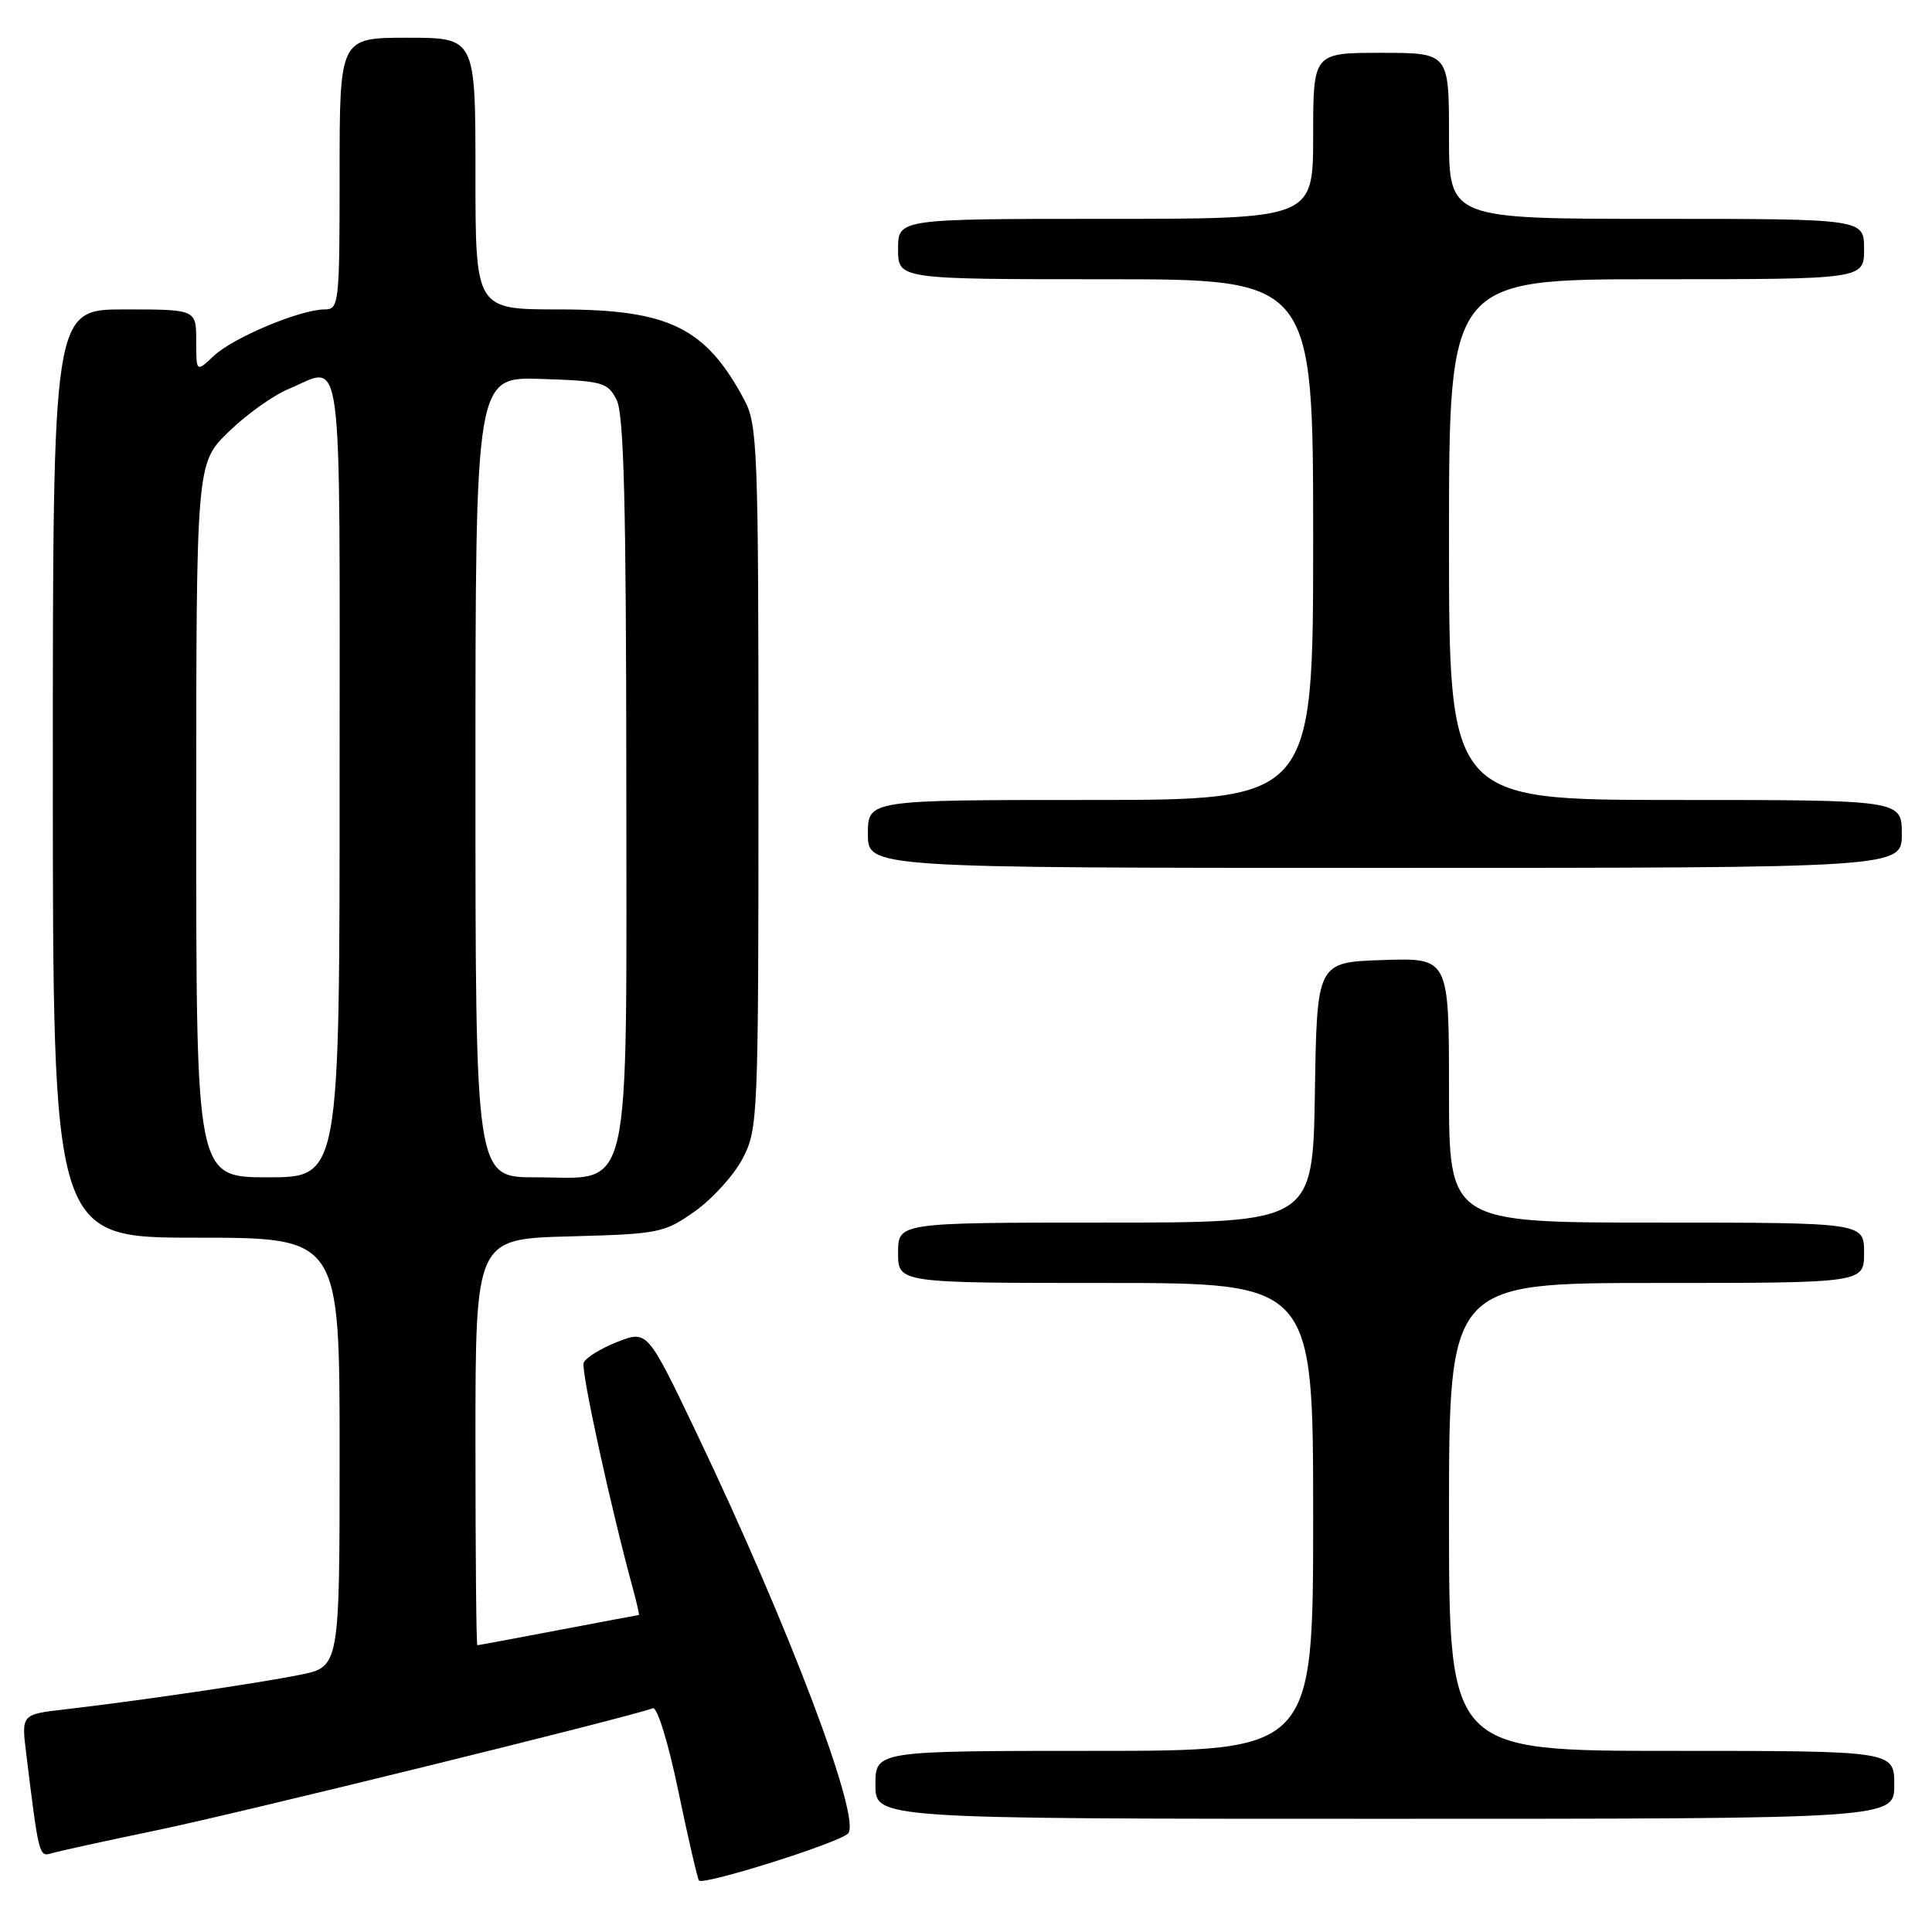 <?xml version="1.0" encoding="UTF-8" standalone="no"?>
<!DOCTYPE svg PUBLIC "-//W3C//DTD SVG 1.1//EN" "http://www.w3.org/Graphics/SVG/1.1/DTD/svg11.dtd" >
<svg xmlns="http://www.w3.org/2000/svg" xmlns:xlink="http://www.w3.org/1999/xlink" version="1.1" viewBox="0 0 256 256">
 <g >
 <path fill="currentColor"
d=" M 112.35 242.97 C 114.27 241.23 104.58 215.60 92.29 189.87 C 85.78 176.25 85.78 176.25 81.78 177.82 C 79.59 178.68 77.59 179.92 77.34 180.57 C 76.95 181.56 80.91 199.71 83.93 210.75 C 84.41 212.54 84.74 214.00 84.65 214.00 C 84.57 214.00 79.77 214.90 74.00 216.00 C 68.23 217.10 63.39 218.00 63.25 218.00 C 63.11 218.00 63.00 205.89 63.00 191.08 C 63.00 164.16 63.00 164.16 75.42 163.83 C 87.36 163.51 88.00 163.38 92.08 160.50 C 94.41 158.85 97.26 155.70 98.41 153.50 C 100.44 149.61 100.50 148.22 100.50 103.00 C 100.50 59.52 100.38 56.27 98.63 53.00 C 93.50 43.38 88.63 41.00 74.04 41.00 C 63.00 41.00 63.00 41.00 63.00 23.00 C 63.00 5.00 63.00 5.00 54.00 5.00 C 45.00 5.00 45.00 5.00 45.00 23.00 C 45.00 40.30 44.92 41.00 43.01 41.00 C 39.82 41.00 30.93 44.72 28.36 47.13 C 26.00 49.35 26.00 49.35 26.00 45.17 C 26.00 41.00 26.00 41.00 16.50 41.00 C 7.00 41.00 7.00 41.00 7.00 102.50 C 7.00 164.00 7.00 164.00 26.00 164.00 C 45.00 164.00 45.00 164.00 45.00 192.43 C 45.00 220.86 45.00 220.86 39.75 221.92 C 34.18 223.04 18.38 225.37 8.67 226.49 C 2.83 227.16 2.83 227.16 3.47 232.33 C 5.15 245.99 5.17 246.08 6.87 245.56 C 7.77 245.29 14.12 243.90 21.00 242.47 C 31.60 240.27 83.44 227.52 86.51 226.35 C 87.08 226.14 88.55 230.89 89.86 237.23 C 91.15 243.43 92.39 248.80 92.61 249.17 C 93.05 249.89 110.91 244.28 112.35 242.97 Z  M 251.00 236.50 C 251.00 232.00 251.00 232.00 221.50 232.00 C 192.00 232.00 192.00 232.00 192.00 201.00 C 192.00 170.00 192.00 170.00 219.50 170.00 C 247.00 170.00 247.00 170.00 247.00 166.00 C 247.00 162.00 247.00 162.00 219.50 162.00 C 192.00 162.00 192.00 162.00 192.00 144.46 C 192.00 126.92 192.00 126.92 183.25 127.21 C 174.50 127.50 174.50 127.50 174.23 144.75 C 173.95 162.00 173.95 162.00 146.48 162.00 C 119.00 162.00 119.00 162.00 119.00 166.00 C 119.00 170.00 119.00 170.00 146.50 170.00 C 174.00 170.00 174.00 170.00 174.00 201.00 C 174.00 232.00 174.00 232.00 145.00 232.00 C 116.00 232.00 116.00 232.00 116.00 236.50 C 116.00 241.00 116.00 241.00 183.50 241.00 C 251.00 241.00 251.00 241.00 251.00 236.50 Z  M 252.00 110.50 C 252.00 106.00 252.00 106.00 222.00 106.00 C 192.00 106.00 192.00 106.00 192.00 71.50 C 192.00 37.00 192.00 37.00 219.50 37.00 C 247.00 37.00 247.00 37.00 247.00 33.00 C 247.00 29.00 247.00 29.00 219.50 29.00 C 192.00 29.00 192.00 29.00 192.00 18.00 C 192.00 7.00 192.00 7.00 183.00 7.00 C 174.00 7.00 174.00 7.00 174.00 18.00 C 174.00 29.00 174.00 29.00 146.50 29.00 C 119.00 29.00 119.00 29.00 119.00 33.00 C 119.00 37.00 119.00 37.00 146.50 37.00 C 174.00 37.00 174.00 37.00 174.00 71.50 C 174.00 106.00 174.00 106.00 144.50 106.00 C 115.00 106.00 115.00 106.00 115.00 110.50 C 115.00 115.00 115.00 115.00 183.50 115.00 C 252.00 115.00 252.00 115.00 252.00 110.50 Z  M 26.00 108.71 C 26.00 61.42 26.00 61.42 30.25 57.26 C 32.59 54.97 36.17 52.40 38.22 51.55 C 45.57 48.49 45.00 44.14 45.00 103.00 C 45.00 156.00 45.00 156.00 35.50 156.00 C 26.00 156.00 26.00 156.00 26.00 108.71 Z  M 63.00 102.96 C 63.00 49.92 63.00 49.92 71.72 50.21 C 79.89 50.48 80.53 50.66 81.71 53.00 C 82.67 54.91 82.97 66.80 82.99 103.12 C 83.00 160.01 83.92 156.00 70.93 156.00 C 63.00 156.00 63.00 156.00 63.00 102.96 Z "/>
</g>
</svg>